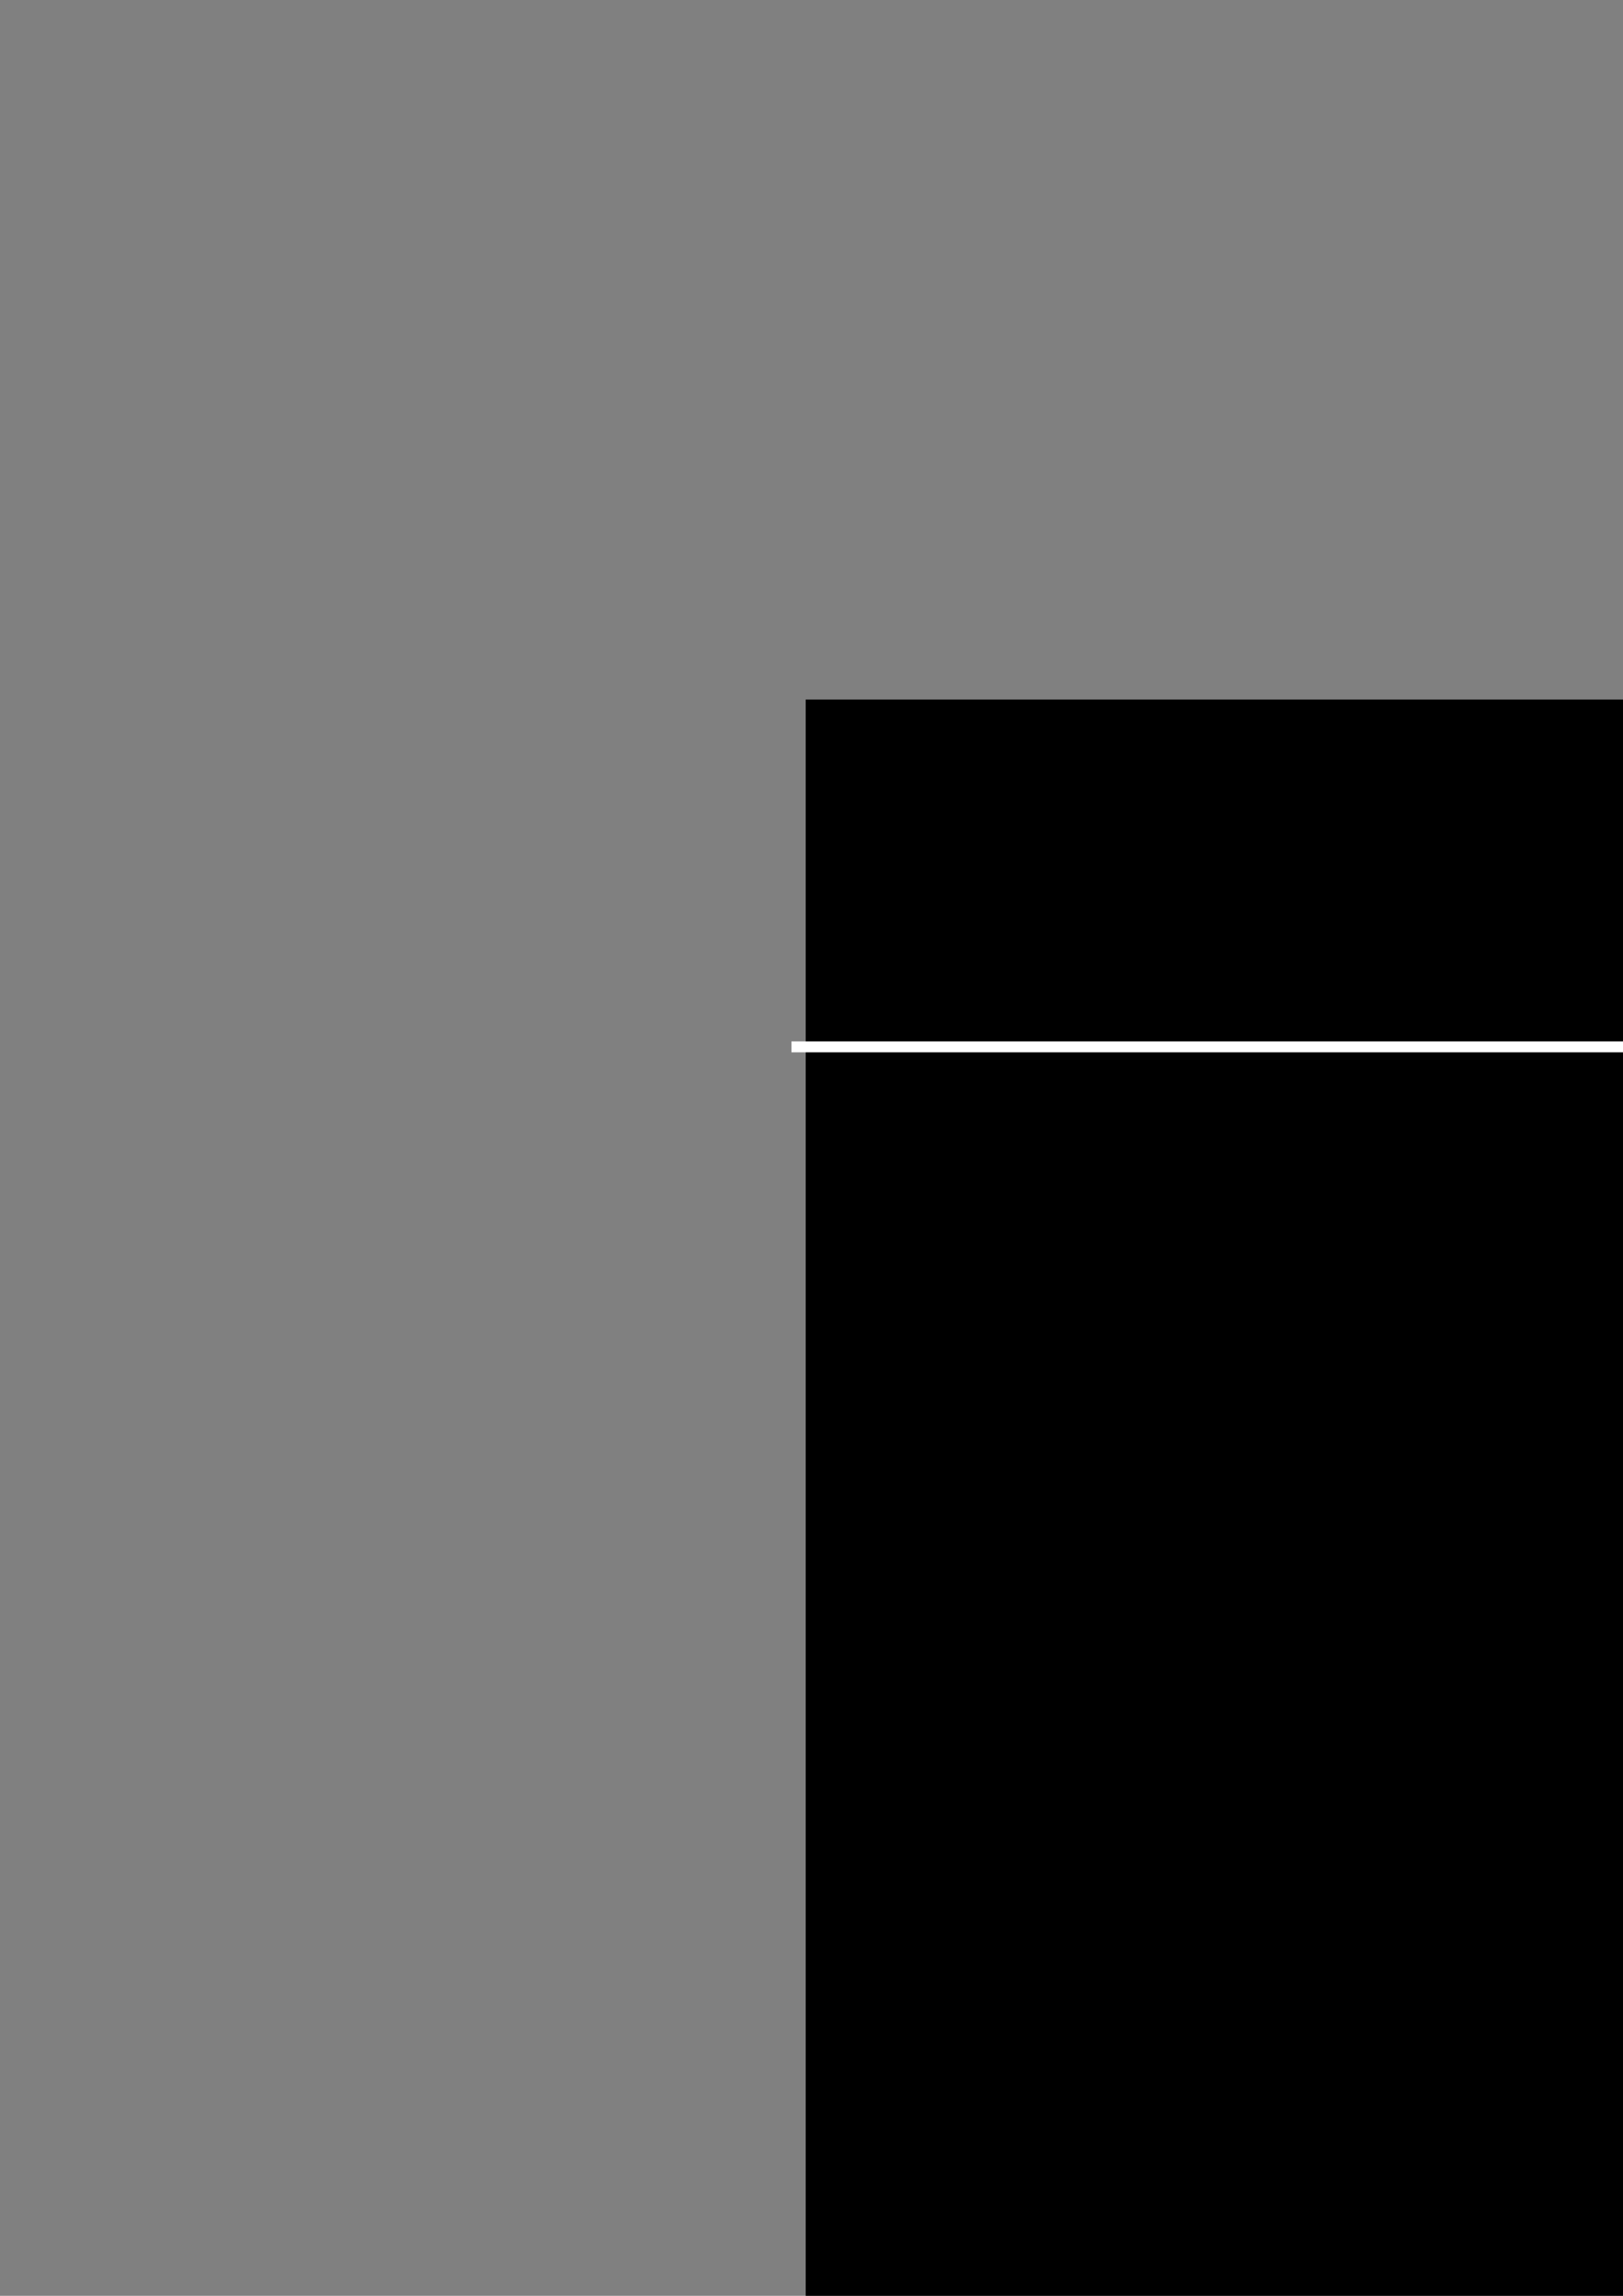 <?xml version="1.0" encoding="UTF-8" standalone="no"?>
<!-- Created with Inkscape (http://www.inkscape.org/) -->

<svg
   xmlns:dc="http://purl.org/dc/elements/1.1/"
   xmlns:cc="http://creativecommons.org/ns#"
   xmlns:rdf="http://www.w3.org/1999/02/22-rdf-syntax-ns#"
   xmlns:svg="http://www.w3.org/2000/svg"
   xmlns="http://www.w3.org/2000/svg"
   xmlns:sodipodi="http://sodipodi.sourceforge.net/DTD/sodipodi-0.dtd"
   xmlns:inkscape="http://www.inkscape.org/namespaces/inkscape"
   width="744.094"
   height="1052.362"
   id="svg2"
   version="1.1"
   inkscape:version="0.48.4 r9939"
   sodipodi:docname="breadButton.svg"
   inkscape:export-filename="/home/nikka/Desktop/nick11roberts.github.io/images/breadButton.png"
   inkscape:export-xdpi="281.25"
   inkscape:export-ydpi="281.25">
  <rect width="100%" height="100%" fill="#808080" stroke="none"/>
  <defs
     id="defs4" />
  <sodipodi:namedview
     id="base"
     pagecolor="#ffffff"
     bordercolor="#666666"
     borderopacity="1.0"
     inkscape:pageopacity="0.0"
     inkscape:pageshadow="2"
     inkscape:zoom="15.839192"
     inkscape:cx="938.59983"
     inkscape:cy="574.52614"
     inkscape:document-units="px"
     inkscape:current-layer="layer1"
     showgrid="true"
     showguides="true"
     inkscape:window-width="1600"
     inkscape:window-height="852"
     inkscape:window-x="0"
     inkscape:window-y="0"
     inkscape:window-maximized="1">
    <inkscape:grid
       type="xygrid"
       id="grid2985" />
  </sodipodi:namedview>
  <g
     inkscape:label="Layer 1"
     inkscape:groupmode="layer"
     id="layer1">
    <flowRoot
       xml:space="preserve"
       id="flowRoot2991"
       style="font-size:40px;font-style:normal;font-variant:normal;font-weight:bold;font-stretch:normal;line-height:125%;letter-spacing:0px;word-spacing:0px;fill:#000000;fill-opacity:1;stroke:none;font-family:Ani;-inkscape-font-specification:Bitstream Charter Bold"
       transform="matrix(4.212,0,0,3.932,-1213.39,-1005.117)"><flowRegion
         id="flowRegion2993"><rect
           id="rect2995"
           width="371.736"
           height="222.234"
           x="375.777"
           y="337.174"
           style="font-weight:bold;-inkscape-font-specification:Bitstream Charter Bold" /></flowRegion><flowPara
         id="flowPara2997"
         style="font-style:normal;font-variant:normal;font-weight:normal;font-stretch:normal;font-family:DejaVu Sans;-inkscape-font-specification:DejaVu Sans">Button</flowPara></flowRoot>    <rect
       style="fill:#ffffff;fill-opacity:1;stroke:none"
       id="rect3000"
       width="597.161"
       height="5"
       x="362.848"
       y="477.362"
       inkscape:export-xdpi="281.25"
       inkscape:export-ydpi="281.25" />
  </g>
</svg>

